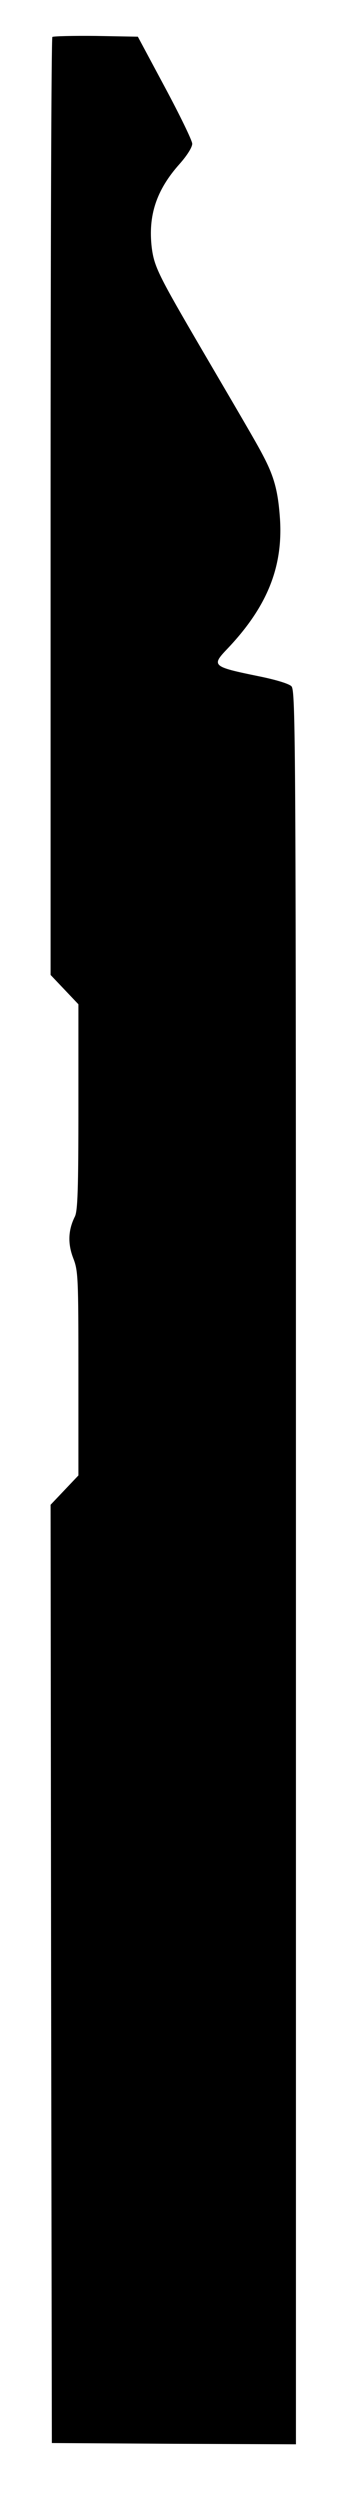<svg xmlns="http://www.w3.org/2000/svg" version="1.0" viewBox="0 0 136 988"><path d="M20.7 14.6c-.4.4-.7 84-.7 185.7v185l5.5 5.8 5.5 5.8v40.6c0 32.6-.3 41.1-1.4 43.3-2.6 5.2-2.9 10.5-.7 16.3 2 5.1 2.1 7.4 2.1 45.7v40.3l-5.5 5.8-5.5 5.8.2 185.4.3 185.4 48.3.3 48.2.2V619.5c0-329.4-.1-346.6-1.8-348.3-1-1-6.2-2.6-13.2-4-18-3.7-18.5-4.1-12.2-10.7 15.7-16.5 22.1-32.2 20.9-51.3-.7-10.4-2.1-16.1-6-23.8-2.6-5.1-4.5-8.4-24.7-42.9-17.4-29.8-19-33-20-40.6-1.5-12.7 1.8-22.8 11-33.1 3-3.4 5-6.6 5-8 0-1.2-4.9-11.3-10.8-22.3l-10.7-20-16.6-.3c-9.1-.1-16.8.1-17.2.4z"/></svg>